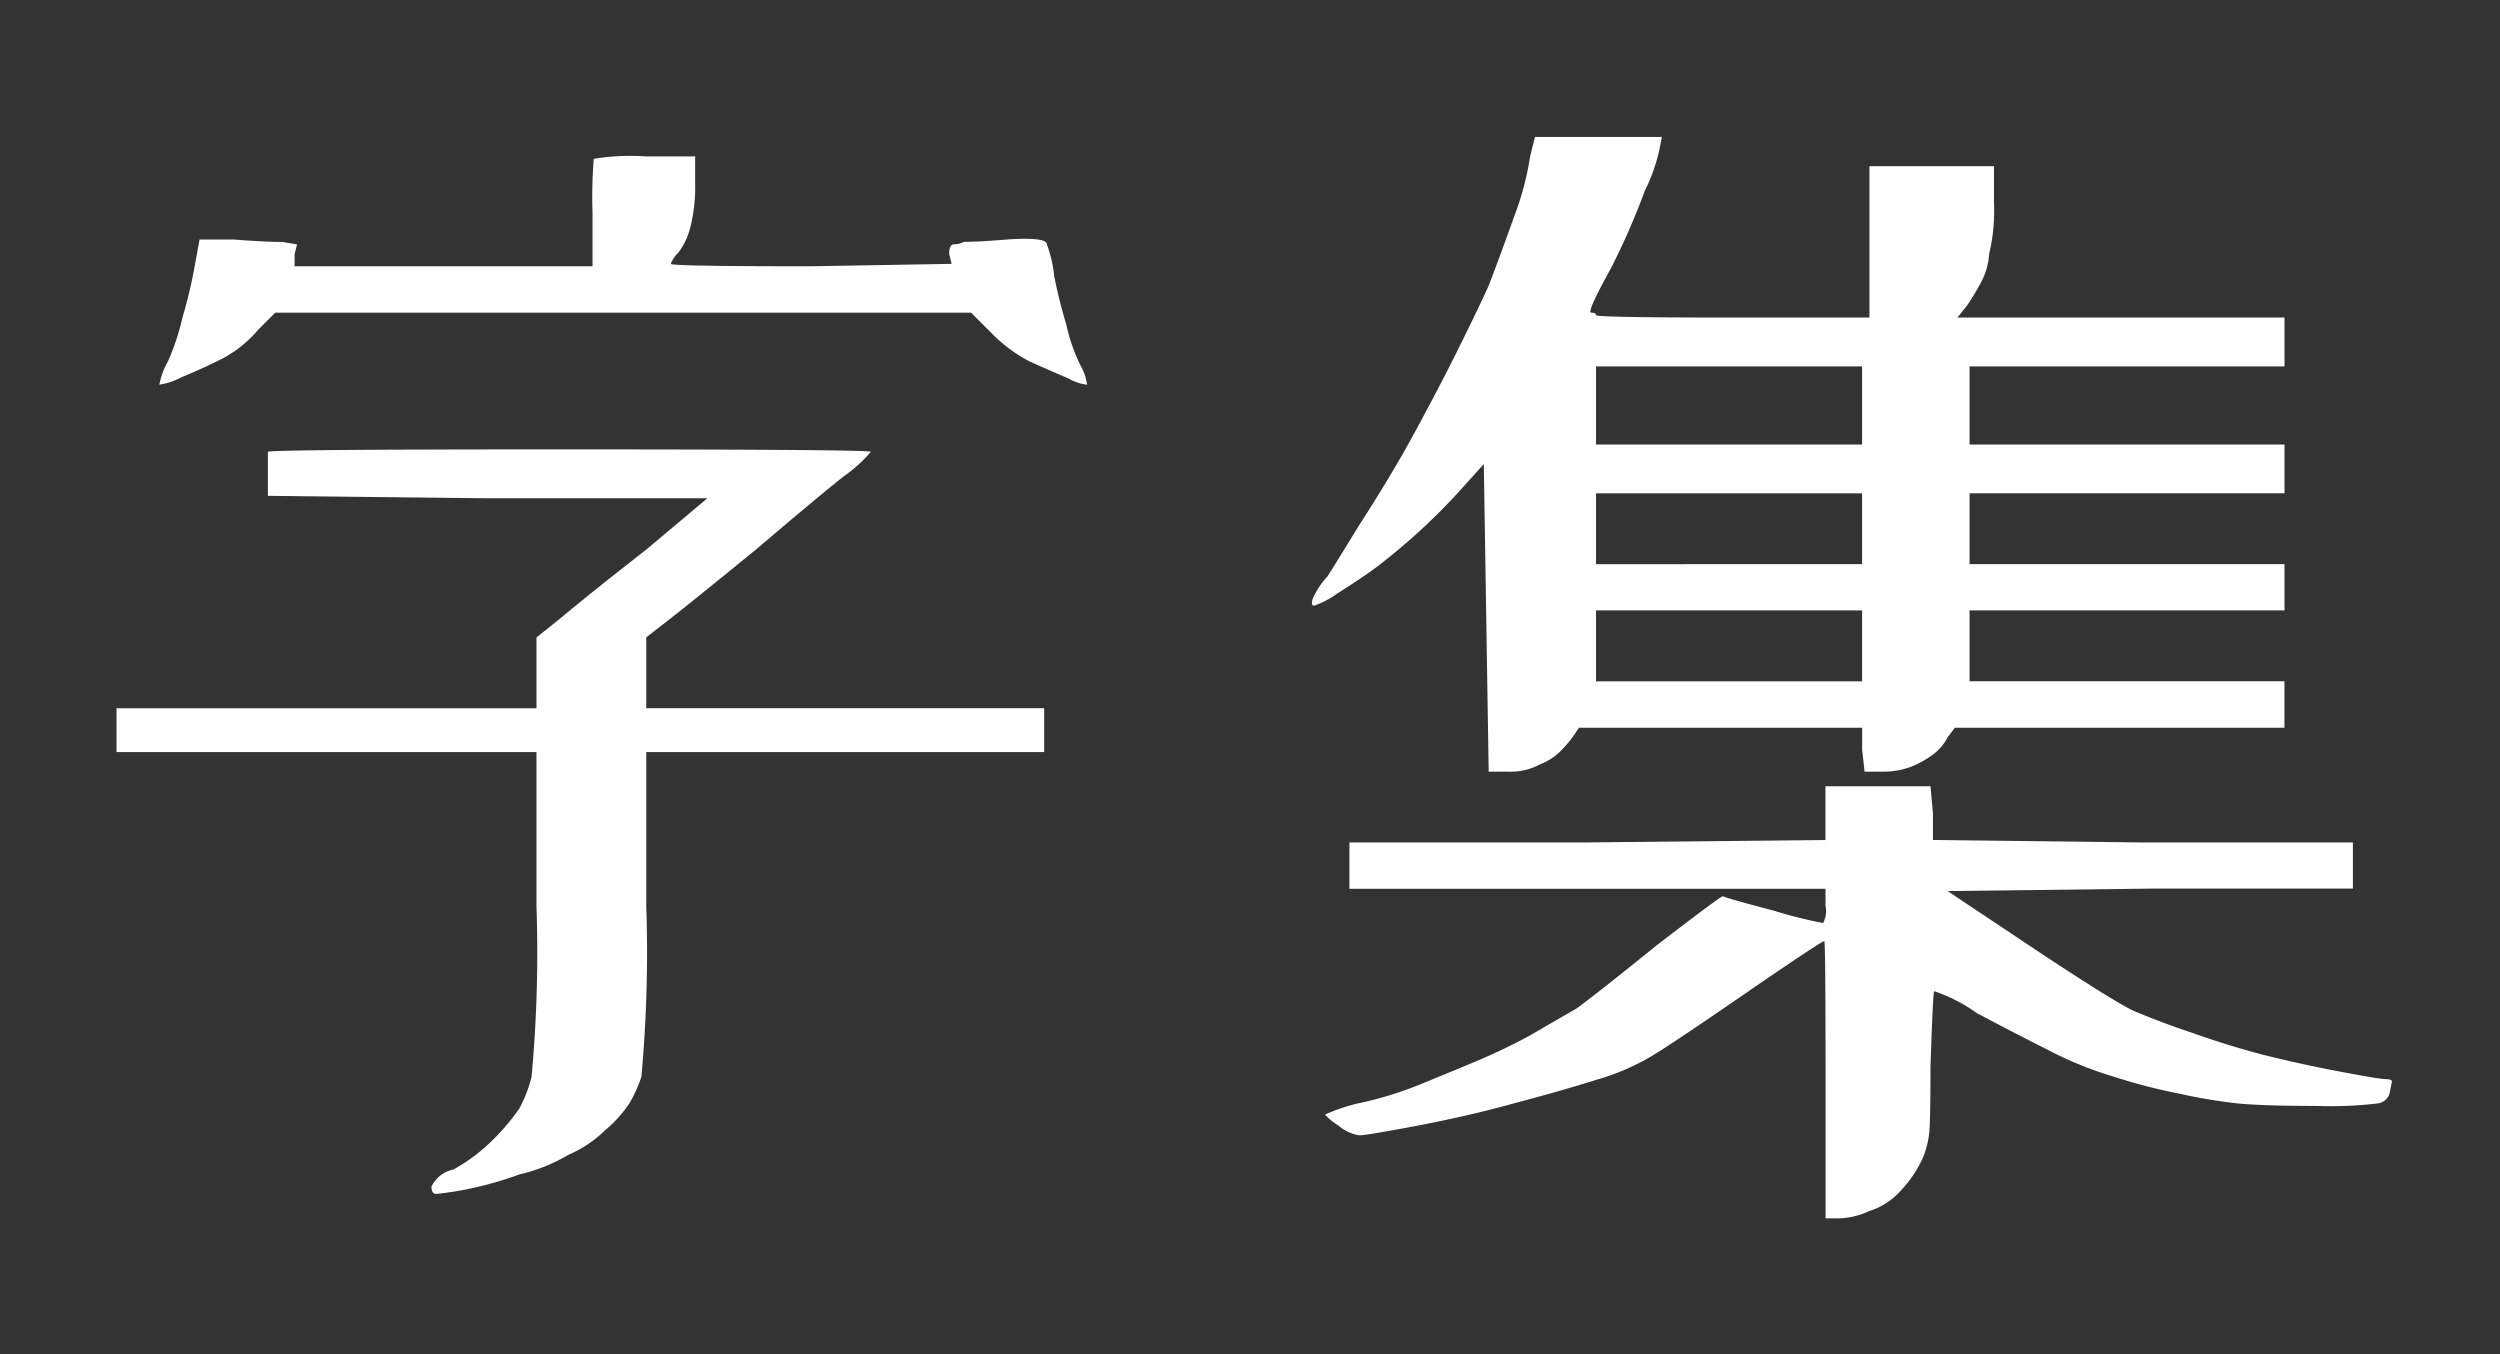 <svg xmlns="http://www.w3.org/2000/svg" width="120" height="65" viewBox="0 0 120 65">
  <rect x="0" y="0" width="120" height="65" fill="#333333" stroke="none"/>
  <defs>
    <style>
      .cls-1 {
        fill: #fff;
        fill-rule: evenodd;
      }
    </style>
  </defs>
  <path id="字集" class="cls-1" d="M28.5,7.625a23.247,23.247,0,0,0-.059,2.578v2.578h-14.3V12.2l0.117-.469-0.7-.117q-0.821,0-2.344-.117H9.578L9.344,12.781a22.829,22.829,0,0,1-.586,2.461,11.321,11.321,0,0,1-.7,2.109,3.614,3.614,0,0,0-.41,1.113A3.223,3.223,0,0,0,8.7,18.113q0.994-.409,1.934-0.879a5.79,5.79,0,0,0,1.758-1.406l0.82-.82h33.4l0.938,0.938a7.259,7.259,0,0,0,1.875,1.406q1.055,0.47,1.875.82a2.272,2.272,0,0,0,.879.293,2.333,2.333,0,0,0-.293-0.879,8.547,8.547,0,0,1-.7-1.992q-0.352-1.17-.586-2.344a5.944,5.944,0,0,0-.352-1.523q0-.352-1.875-0.234-1.406.118-2.109,0.117a1.038,1.038,0,0,1-.469.117c-0.157,0-.234.157-0.234,0.469l0.117,0.469-6.8.117q-6.68,0-6.68-.117a1.4,1.4,0,0,1,.352-0.527,3.293,3.293,0,0,0,.586-1.23A7.871,7.871,0,0,0,33.367,8.8V7.508H31.023A10.9,10.9,0,0,0,28.5,7.625ZM12.859,21.688V23.8l10.547,0.117H33.953l-2.93,2.461q-2.7,2.109-4.1,3.281l-1.172.938v3.4H5.594V36.1H25.75v7.383a65.35,65.35,0,0,1-.234,8.2,6.546,6.546,0,0,1-.586,1.523,10.435,10.435,0,0,1-1.289,1.523,8.5,8.5,0,0,1-1.875,1.406,1.508,1.508,0,0,0-1.055.82c0,0.234.077,0.352,0.234,0.352a14.888,14.888,0,0,0,1.524-.234,17.354,17.354,0,0,0,2.461-.7,8.177,8.177,0,0,0,2.344-.937,5.771,5.771,0,0,0,1.758-1.172A6.089,6.089,0,0,0,30.2,52.977a6.535,6.535,0,0,0,.586-1.289,65.385,65.385,0,0,0,.234-8.2V36.1h19.1V33.992h-19.1v-3.4l1.055-.82q1.055-.818,4.219-3.4,3.164-2.694,4.219-3.516A6.978,6.978,0,0,0,41.8,21.688q0-.115-14.414-0.117t-14.531.117h0ZM73.68,6.57l-0.234.938a13.874,13.874,0,0,1-.762,2.871q-0.645,1.818-1.23,3.34-0.588,1.291-1.641,3.4-0.939,1.876-2.227,4.219-1.055,1.876-2.344,3.867-1.291,2.109-1.523,2.461a3.888,3.888,0,0,0-.7,1.055c-0.079.234-.059,0.351,0.059,0.351a4.153,4.153,0,0,0,1.113-.586q0.937-.585,1.758-1.172,0.937-.7,1.992-1.641a29.634,29.634,0,0,0,2.227-2.227l1.055-1.172,0.117,7.383,0.117,7.383h0.938a2.936,2.936,0,0,0,1.523-.352,2.748,2.748,0,0,0,.938-0.586,5.78,5.78,0,0,0,.7-0.82l0.234-.352H89.383v1.055L89.5,37.039h0.82a3.768,3.768,0,0,0,1.406-.234,4.593,4.593,0,0,0,1.055-.586,2.346,2.346,0,0,0,.7-0.82l0.352-.469h15.82V32.7H94.539V29.3h15.117V27.078H94.539v-3.4h15.117V21.336H94.539v-3.75h15.117V15.242h-15.7l0.469-.586a11.858,11.858,0,0,0,.7-1.172,3.259,3.259,0,0,0,.352-1.289,8.843,8.843,0,0,0,.234-2.461V7.977H89.734v7.266H83.172q-6.564,0-6.562-.117c0-.077-0.079-0.117-0.234-0.117s0.156-.7.938-2.109a34.64,34.64,0,0,0,1.641-3.75,8.438,8.438,0,0,0,.7-1.992l0.117-.586H73.68Zm15.7,11.016v3.75H76.609v-3.75H89.383Zm0,6.094v3.4H76.609v-3.4H89.383Zm0,5.625v3.4H76.609V29.3H89.383Zm-1.758,8.437V40.32l-11.484.117H64.773v2.227H87.625v0.82a1.192,1.192,0,0,1-.117.82,21.058,21.058,0,0,1-2.344-.586q-2.228-.585-2.461-0.7-0.118,0-3.164,2.344-3.049,2.461-3.867,3.047-0.821.47-2.227,1.289a28.554,28.554,0,0,1-2.7,1.289q-1.406.588-2.7,1.113a17.421,17.421,0,0,1-2.93.879A8.866,8.866,0,0,0,63.6,53.5a3.069,3.069,0,0,0,.645.527,1.981,1.981,0,0,0,1,.469q0.352,0,2.813-.469t4.57-1.055q2.225-.585,4.1-1.172a11.209,11.209,0,0,0,2.461-1.055q0.819-.467,4.57-3.047t3.809-2.52q0.058,0.06.059,6.738v6.563h0.7a3.7,3.7,0,0,0,1.406-.352,3.353,3.353,0,0,0,1.523-1,5.628,5.628,0,0,0,1.055-1.582,4.386,4.386,0,0,0,.293-1.172q0.058-.588.059-3.164,0.115-3.516.176-3.633a7.79,7.79,0,0,1,2.051,1.055q1.991,1.055,3.4,1.758a17.583,17.583,0,0,0,3.164,1.289,26.935,26.935,0,0,0,3.164.82,25.829,25.829,0,0,0,2.813.469q1.287,0.118,3.75.117a19.289,19.289,0,0,0,2.929-.117,0.685,0.685,0,0,0,.586-0.469l0.117-.586c0-.077-0.117-0.117-0.351-0.117q-0.237,0-2.109-.352t-3.75-.82q-1.758-.467-3.4-1.055-1.405-.467-2.812-1.055-1.173-.585-5.039-3.164l-3.867-2.578,9.727-.117h9.727V40.438H102.859L92.781,40.32V39.031l-0.117-1.289H87.625Z"/>
</svg>
